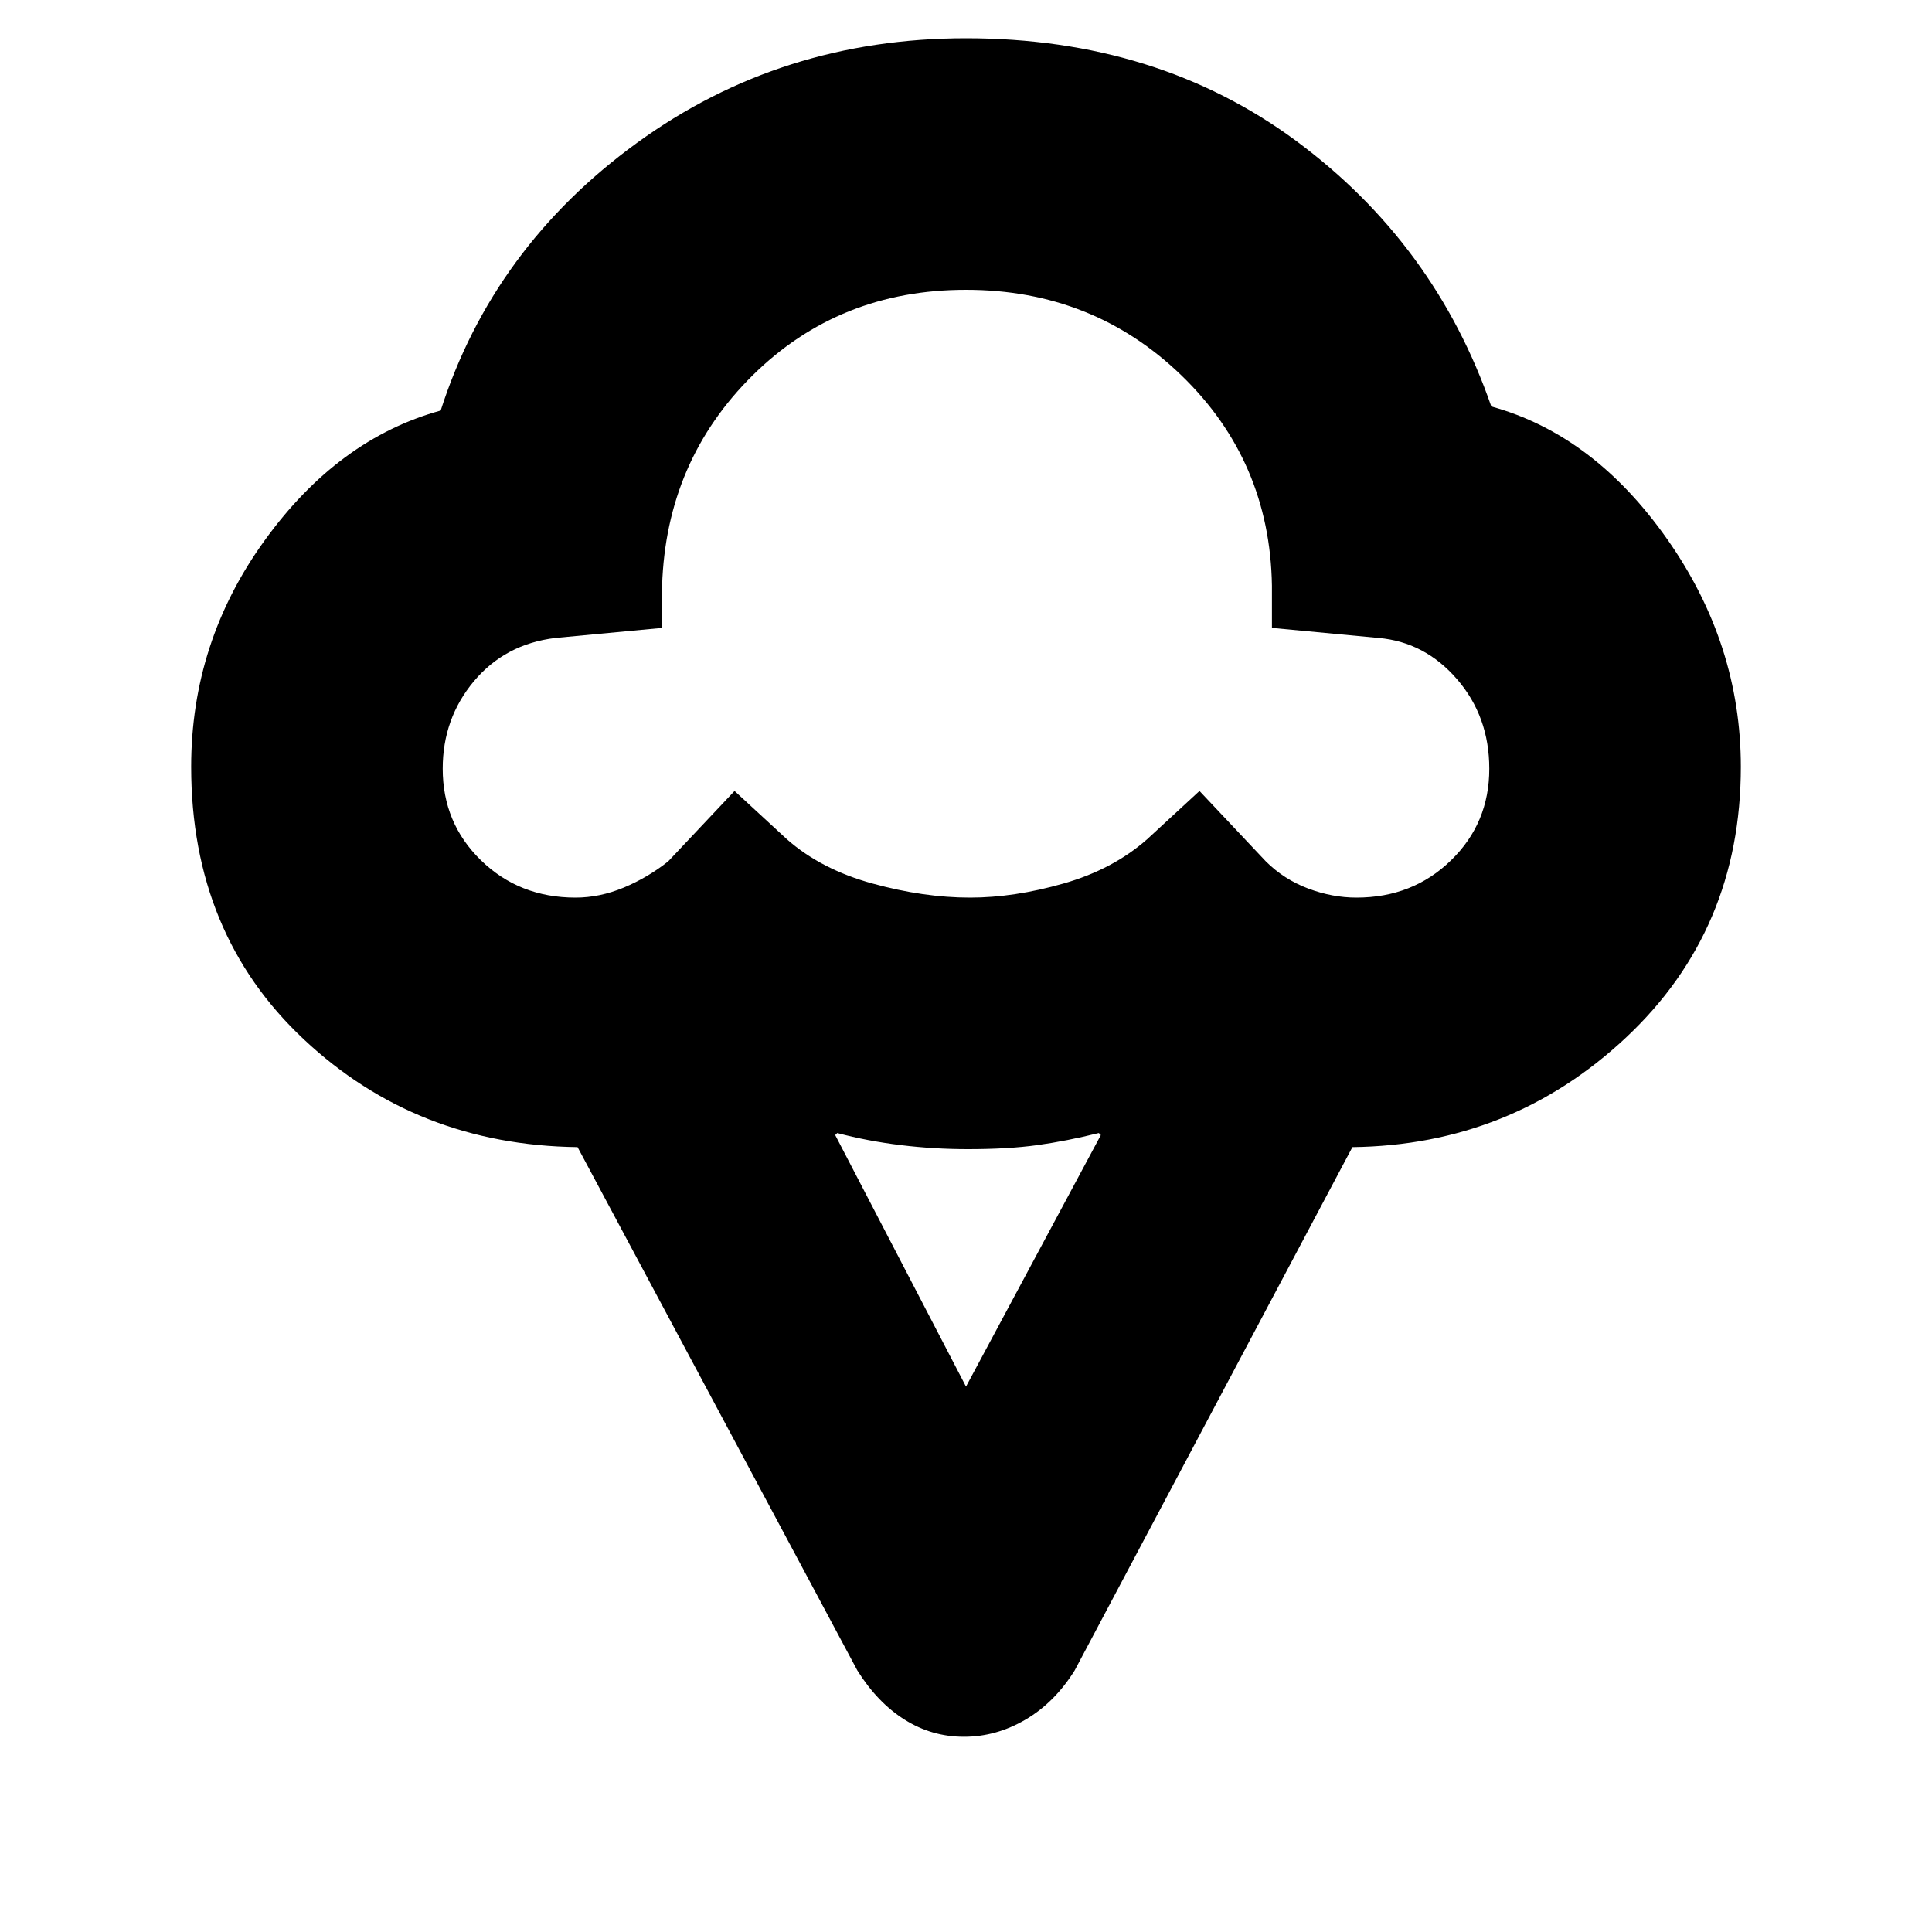 <svg xmlns="http://www.w3.org/2000/svg" height="20" width="20"><path d="M9.979 17.979q-.333 0-.614-.177-.282-.177-.49-.51l-2.896-5.417q-1.667-.021-2.833-1.115-1.167-1.093-1.167-2.822 0-1.292.761-2.344.76-1.052 1.822-1.344.542-1.688 2.032-2.771Q8.083.396 10 .396q1.979 0 3.417 1.062 1.437 1.063 2.021 2.75Q16.5 4.5 17.26 5.583q.761 1.084.761 2.355 0 1.687-1.188 2.802-1.187 1.114-2.833 1.135l-2.875 5.417q-.208.333-.51.51-.303.177-.636.177ZM5.958 9.292q.25 0 .5-.104.25-.105.459-.271l.687-.729.542.5q.354.312.885.458.531.146 1.011.146.458 0 .968-.146.511-.146.865-.458l.542-.5.687.729q.188.187.438.281.25.094.5.094.583 0 .979-.386.396-.385.396-.948 0-.541-.334-.927-.333-.385-.812-.427L13.167 6.5v-.438q-.021-1.291-.938-2.177Q11.312 3 10 3t-2.208.885q-.896.886-.938 2.177V6.5l-1.104.104q-.521.063-.844.448-.323.386-.323.906 0 .563.396.948.396.386.979.386ZM10 14.354l1.396-2.604-.021-.021q-.333.083-.635.125-.302.042-.719.042-.354 0-.698-.042t-.656-.125l-.021.021Zm0-8.208Z"/></svg>